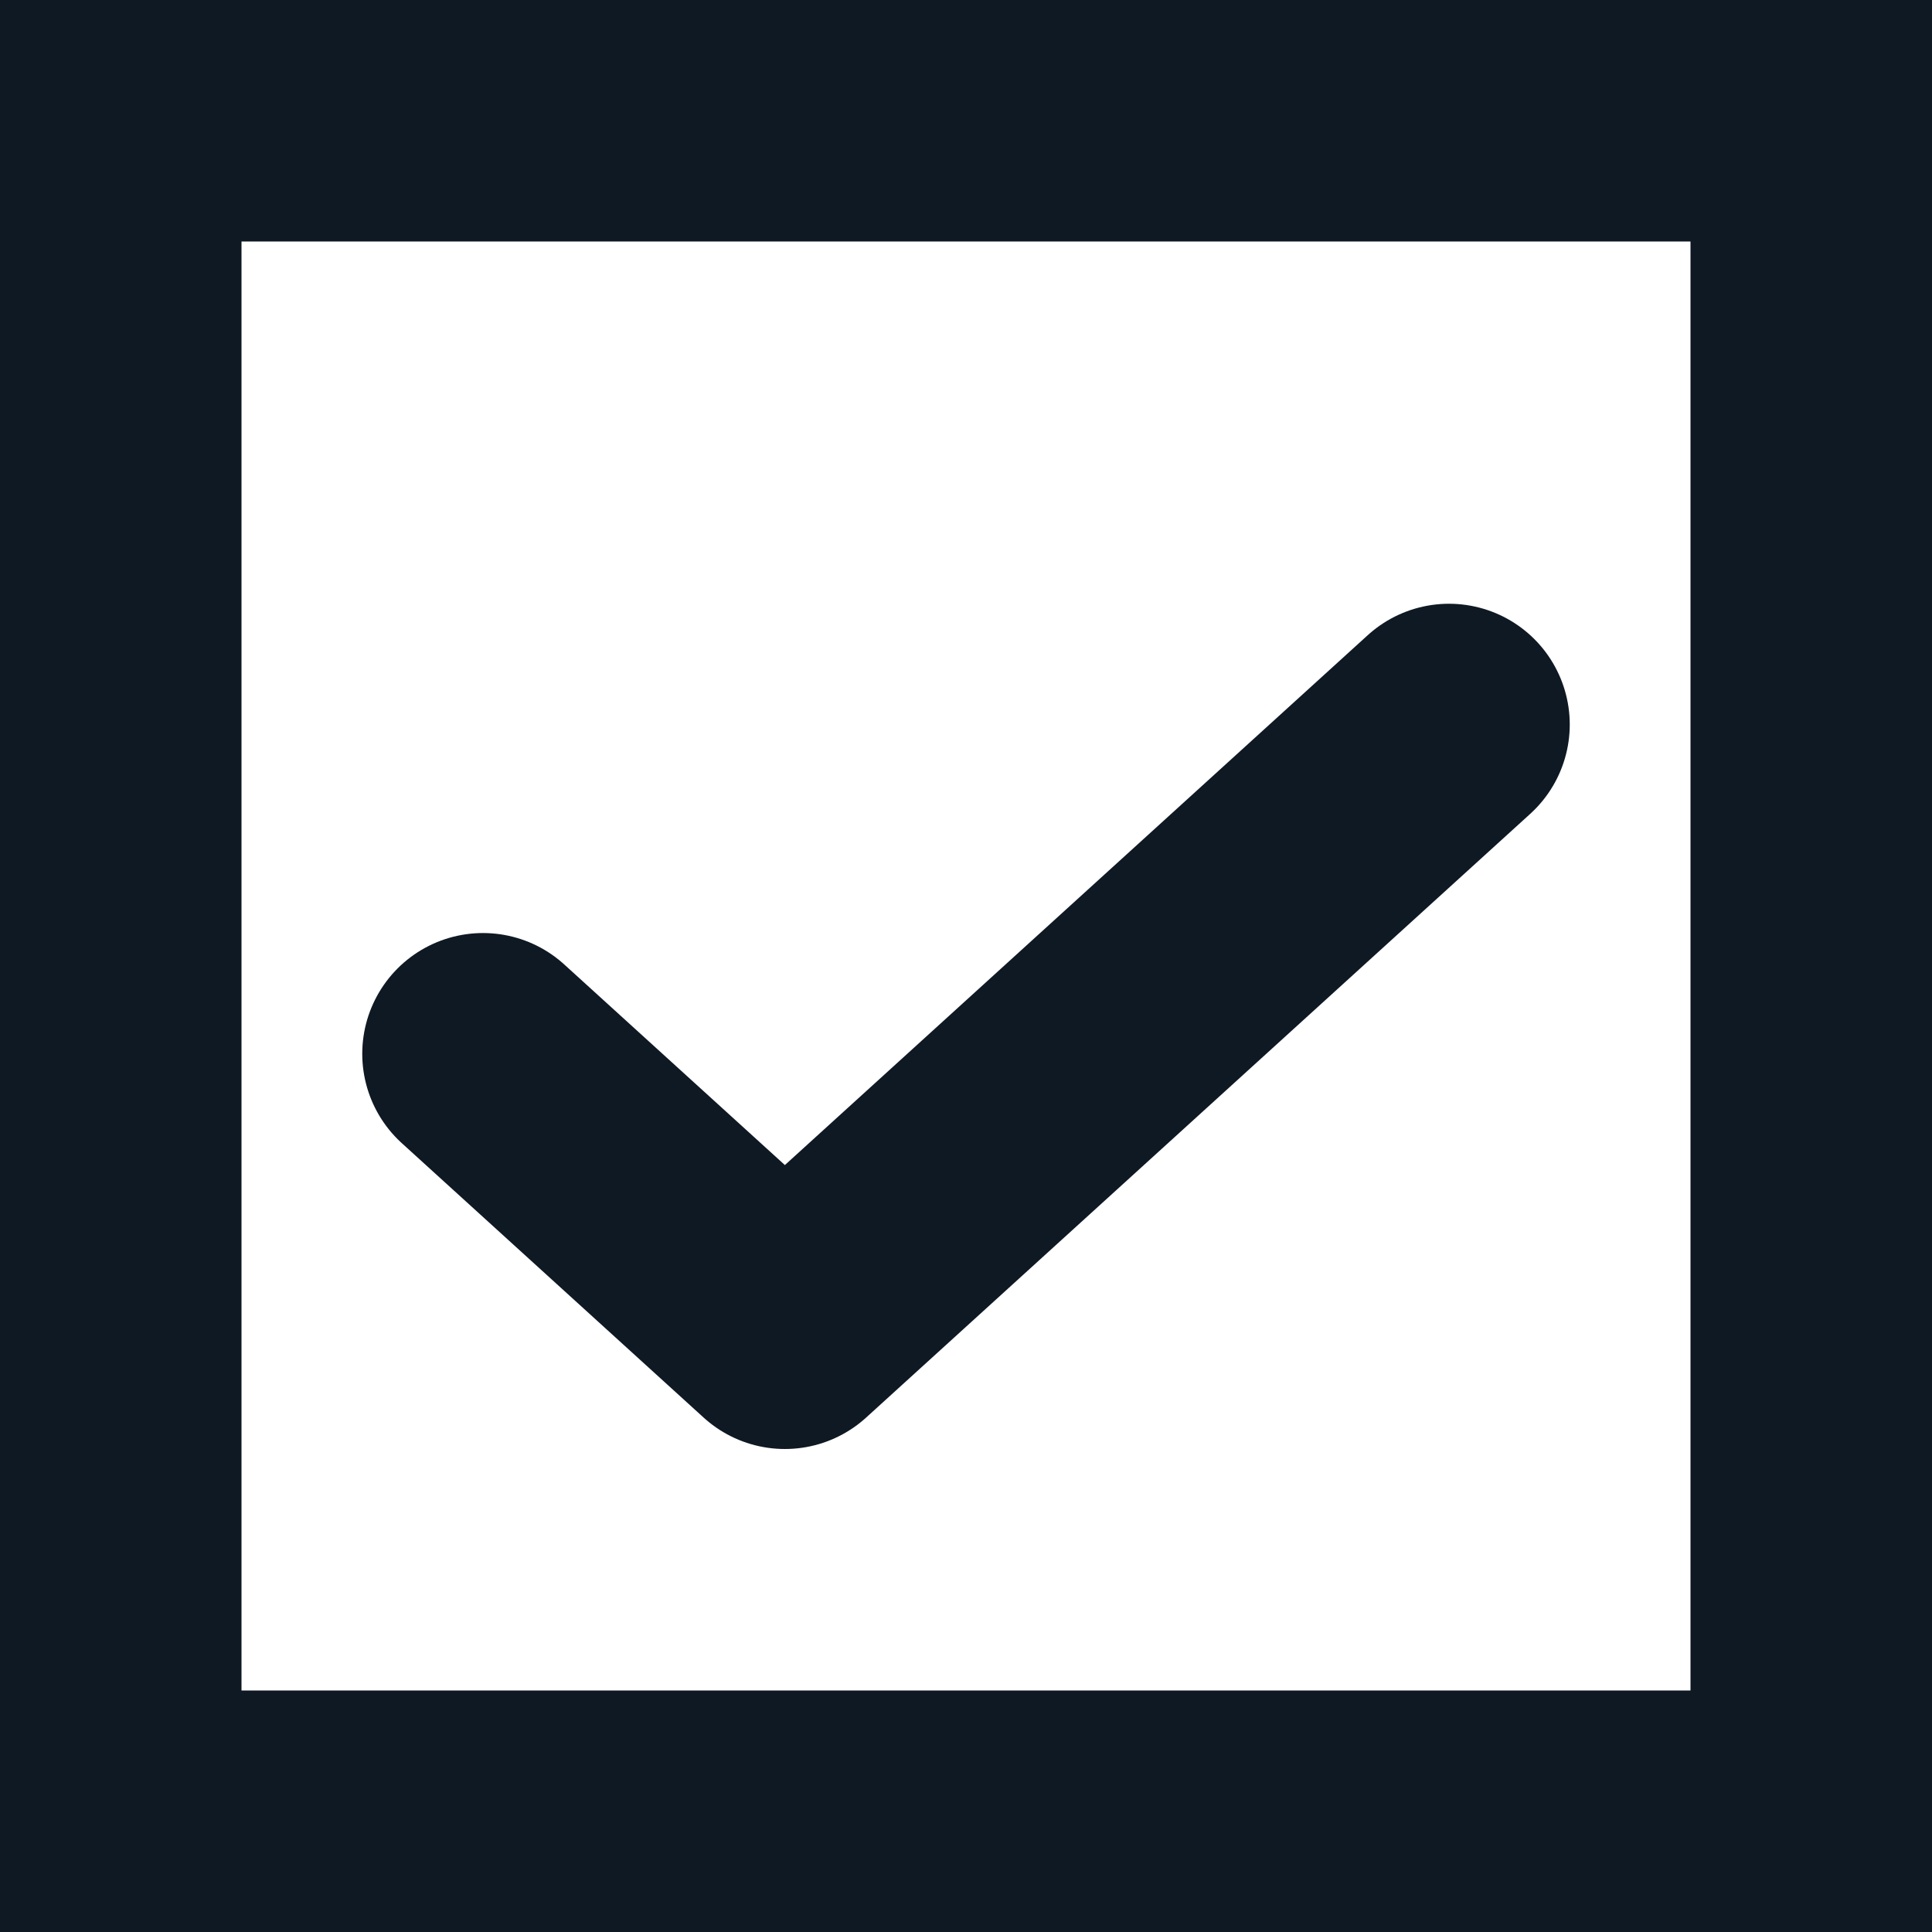 <svg width="16" height="16" viewBox="0 0 16 16" fill="none" xmlns="http://www.w3.org/2000/svg">
<rect x="1" y="1" width="14" height="14" stroke="#0E1923" stroke-width="2"/>
<path d="M12 6L6.5 11L4 8.727" stroke="#0E1923" stroke-width="2" stroke-linecap="round" stroke-linejoin="round"/>
</svg>
